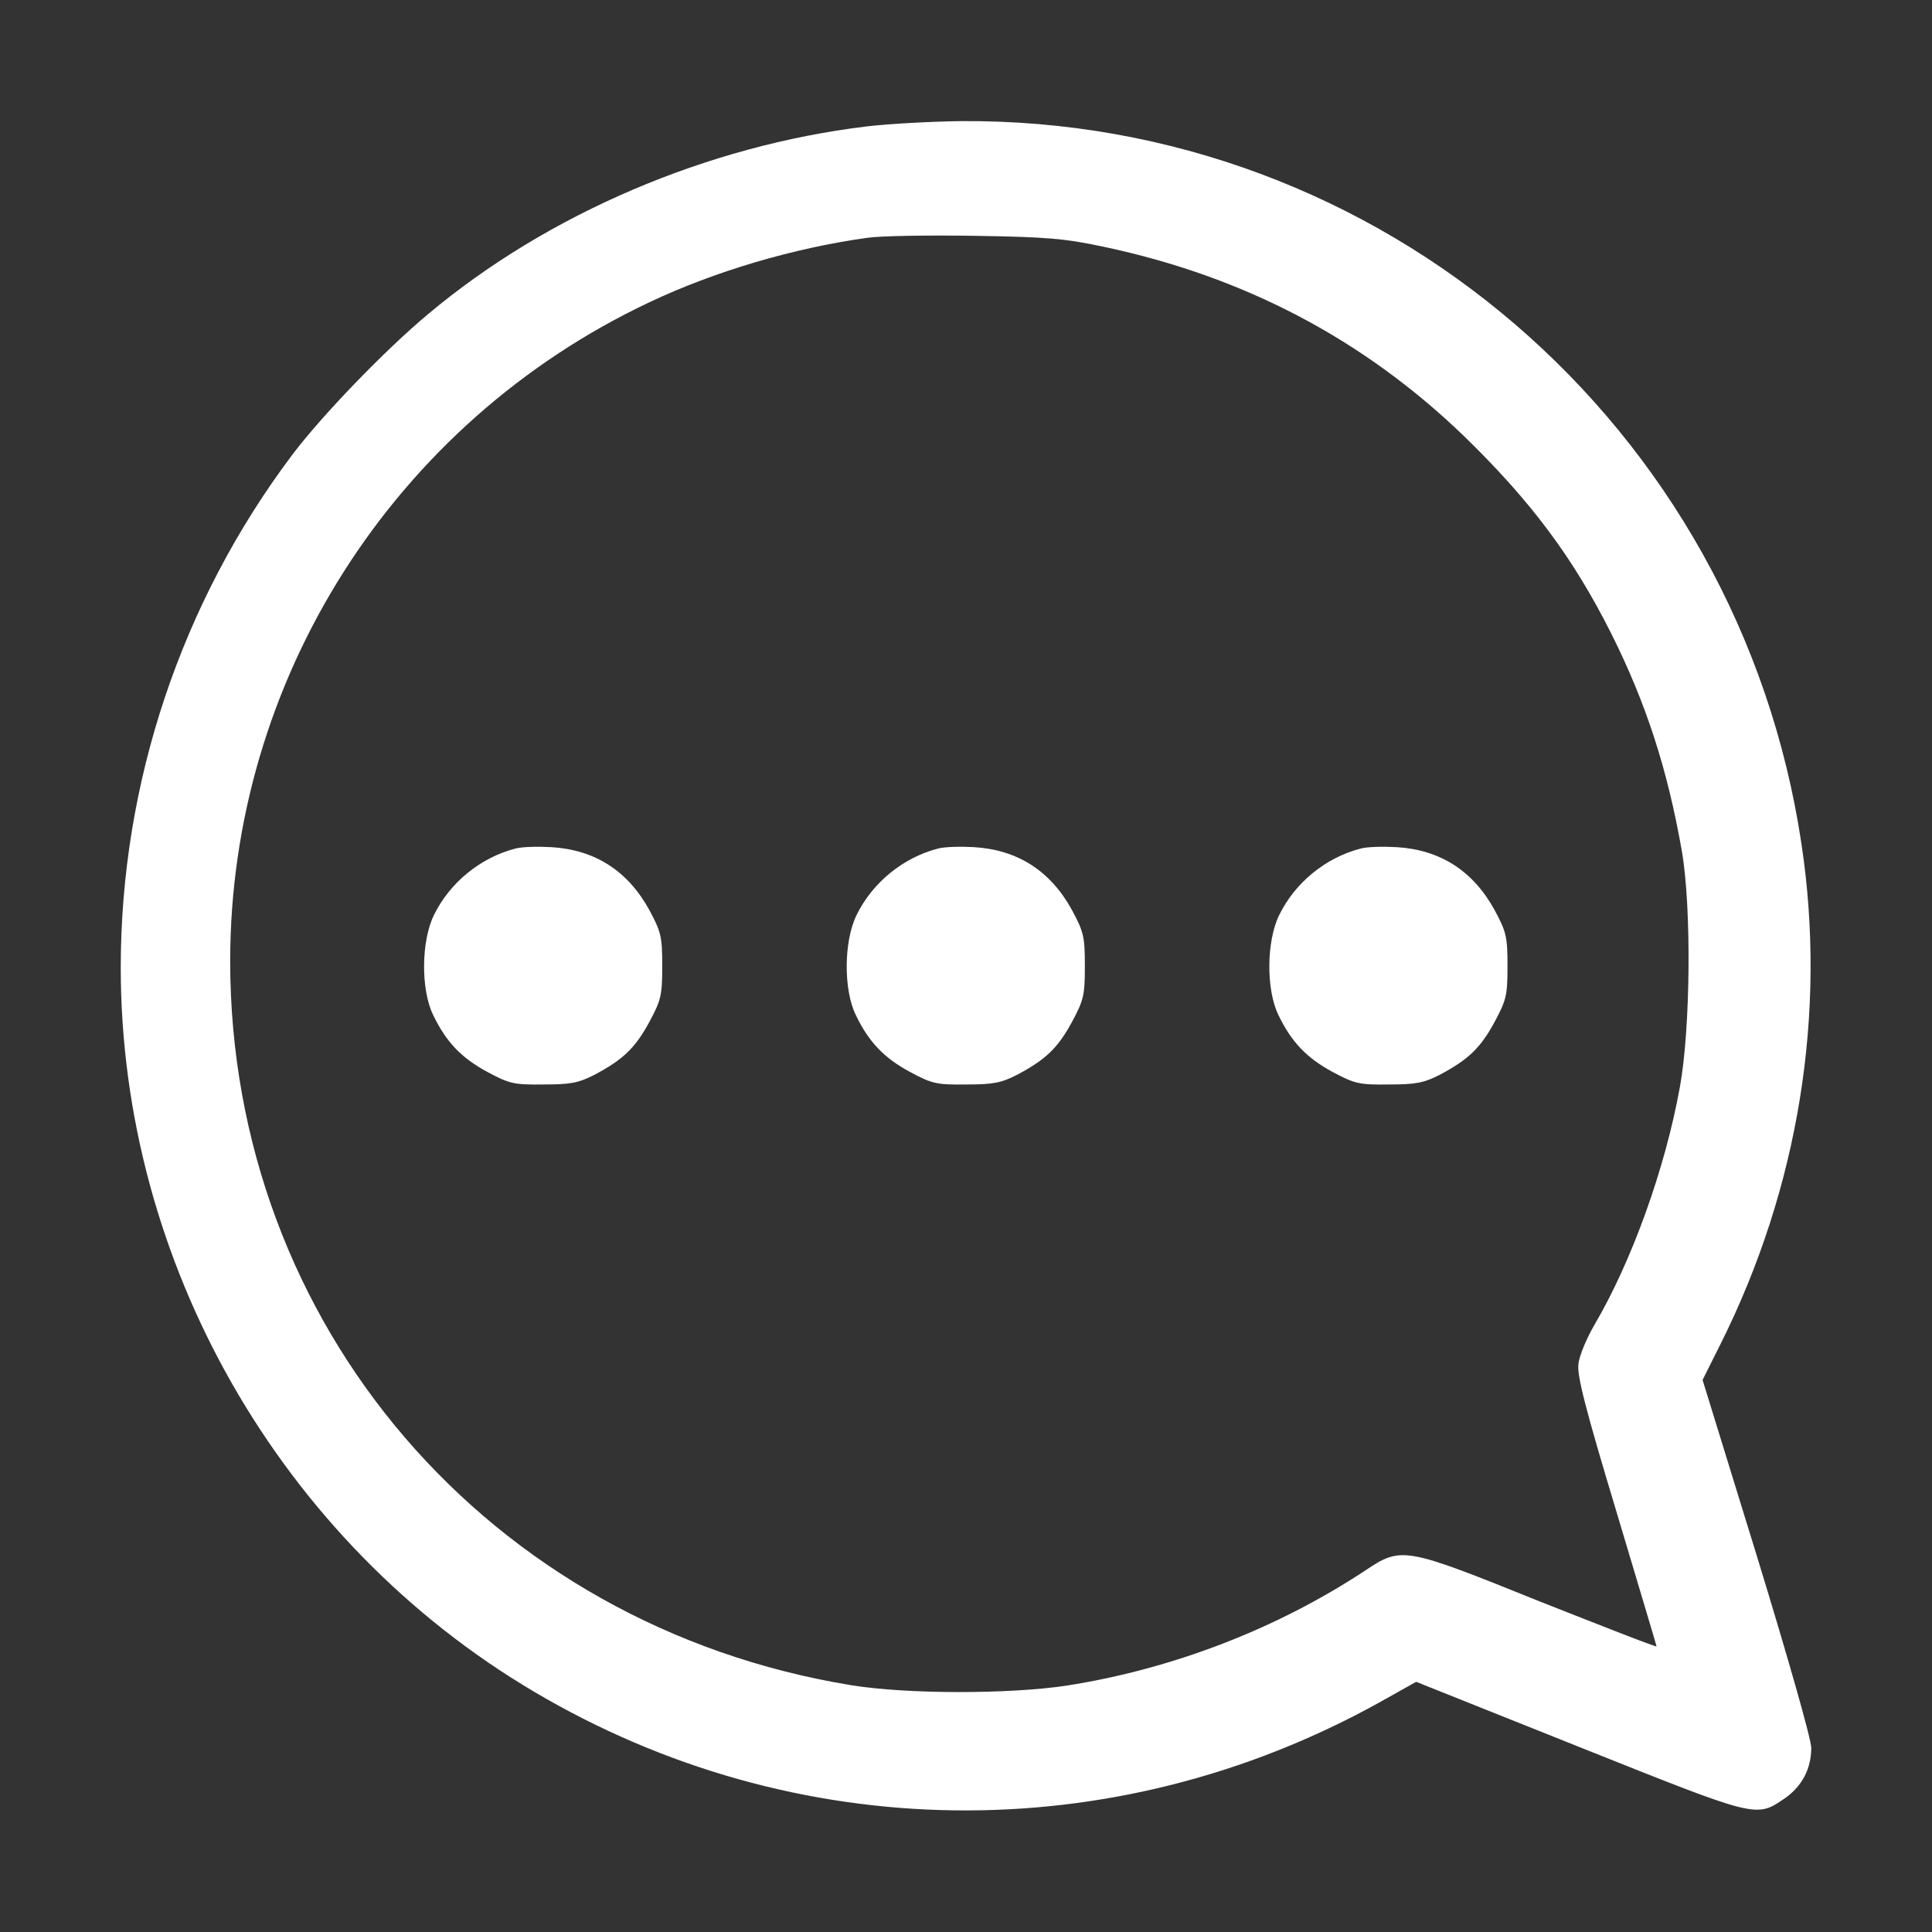 <?xml version="1.0" standalone="no"?>
<!DOCTYPE svg PUBLIC "-//W3C//DTD SVG 20010904//EN"
 "http://www.w3.org/TR/2001/REC-SVG-20010904/DTD/svg10.dtd">
<svg version="1.0" xmlns="http://www.w3.org/2000/svg"
 width="512pt" height="512pt" viewBox="0 0 512 512"
 preserveAspectRatio="xMidYMid meet">

<rect x="0" y="0" width="512" height="512" fill="#333333" stroke="none"/>

<g transform="translate(0,512) scale(0.1,-0.1)"
fill="white" stroke="none">
<path d="M2297 4785 c-423 -51 -846 -232 -1162 -497 -114 -95 -282 -269 -361
-374 -294 -391 -454 -870 -454 -1358 0 -781 422 -1521 1095 -1919 691 -409
1533 -420 2238 -30 l100 56 433 -173 c476 -190 467 -188 545 -135 45 32 69 78
69 133 0 23 -61 237 -144 508 l-144 467 48 96 c206 412 282 876 214 1325 -166
1108 -1114 1924 -2229 1915 -77 -1 -189 -7 -248 -14z m628 -319 c373 -79 688
-245 954 -501 177 -172 289 -321 391 -524 93 -186 149 -360 187 -576 26 -150
23 -471 -5 -625 -39 -217 -128 -463 -226 -630 -21 -36 -41 -83 -43 -105 -4
-31 19 -120 101 -392 58 -194 106 -354 106 -356 0 -3 -140 52 -312 120 -357
144 -364 145 -460 81 -233 -154 -510 -261 -791 -305 -152 -23 -424 -23 -571 1
-961 157 -1645 954 -1646 1918 0 746 433 1427 1111 1747 173 82 383 144 579
171 36 5 164 7 285 5 189 -3 237 -7 340 -29z"/>
<path d="M1365 2871 c-92 -24 -173 -90 -215 -176 -34 -69 -35 -198 -2 -265 34
-71 75 -114 144 -151 58 -31 70 -34 148 -33 72 0 93 4 136 26 75 40 107 70
145 140 31 58 34 70 34 148 0 78 -3 90 -34 148 -57 104 -144 160 -260 167 -36
2 -79 1 -96 -4z"/>
<path d="M2485 2871 c-92 -24 -173 -90 -215 -176 -34 -69 -35 -198 -2 -265 34
-71 75 -114 144 -151 58 -31 70 -34 148 -33 72 0 93 4 136 26 75 40 107 70
145 140 31 58 34 70 34 148 0 78 -3 90 -34 148 -57 104 -144 160 -260 167 -36
2 -79 1 -96 -4z"/>
<path d="M3605 2871 c-92 -24 -173 -90 -215 -176 -34 -69 -35 -198 -2 -265 34
-71 75 -114 144 -151 58 -31 70 -34 148 -33 72 0 93 4 136 26 75 40 107 70
145 140 31 58 34 70 34 148 0 78 -3 90 -34 148 -57 104 -144 160 -260 167 -36
2 -79 1 -96 -4z"/>
</g>
</svg>
